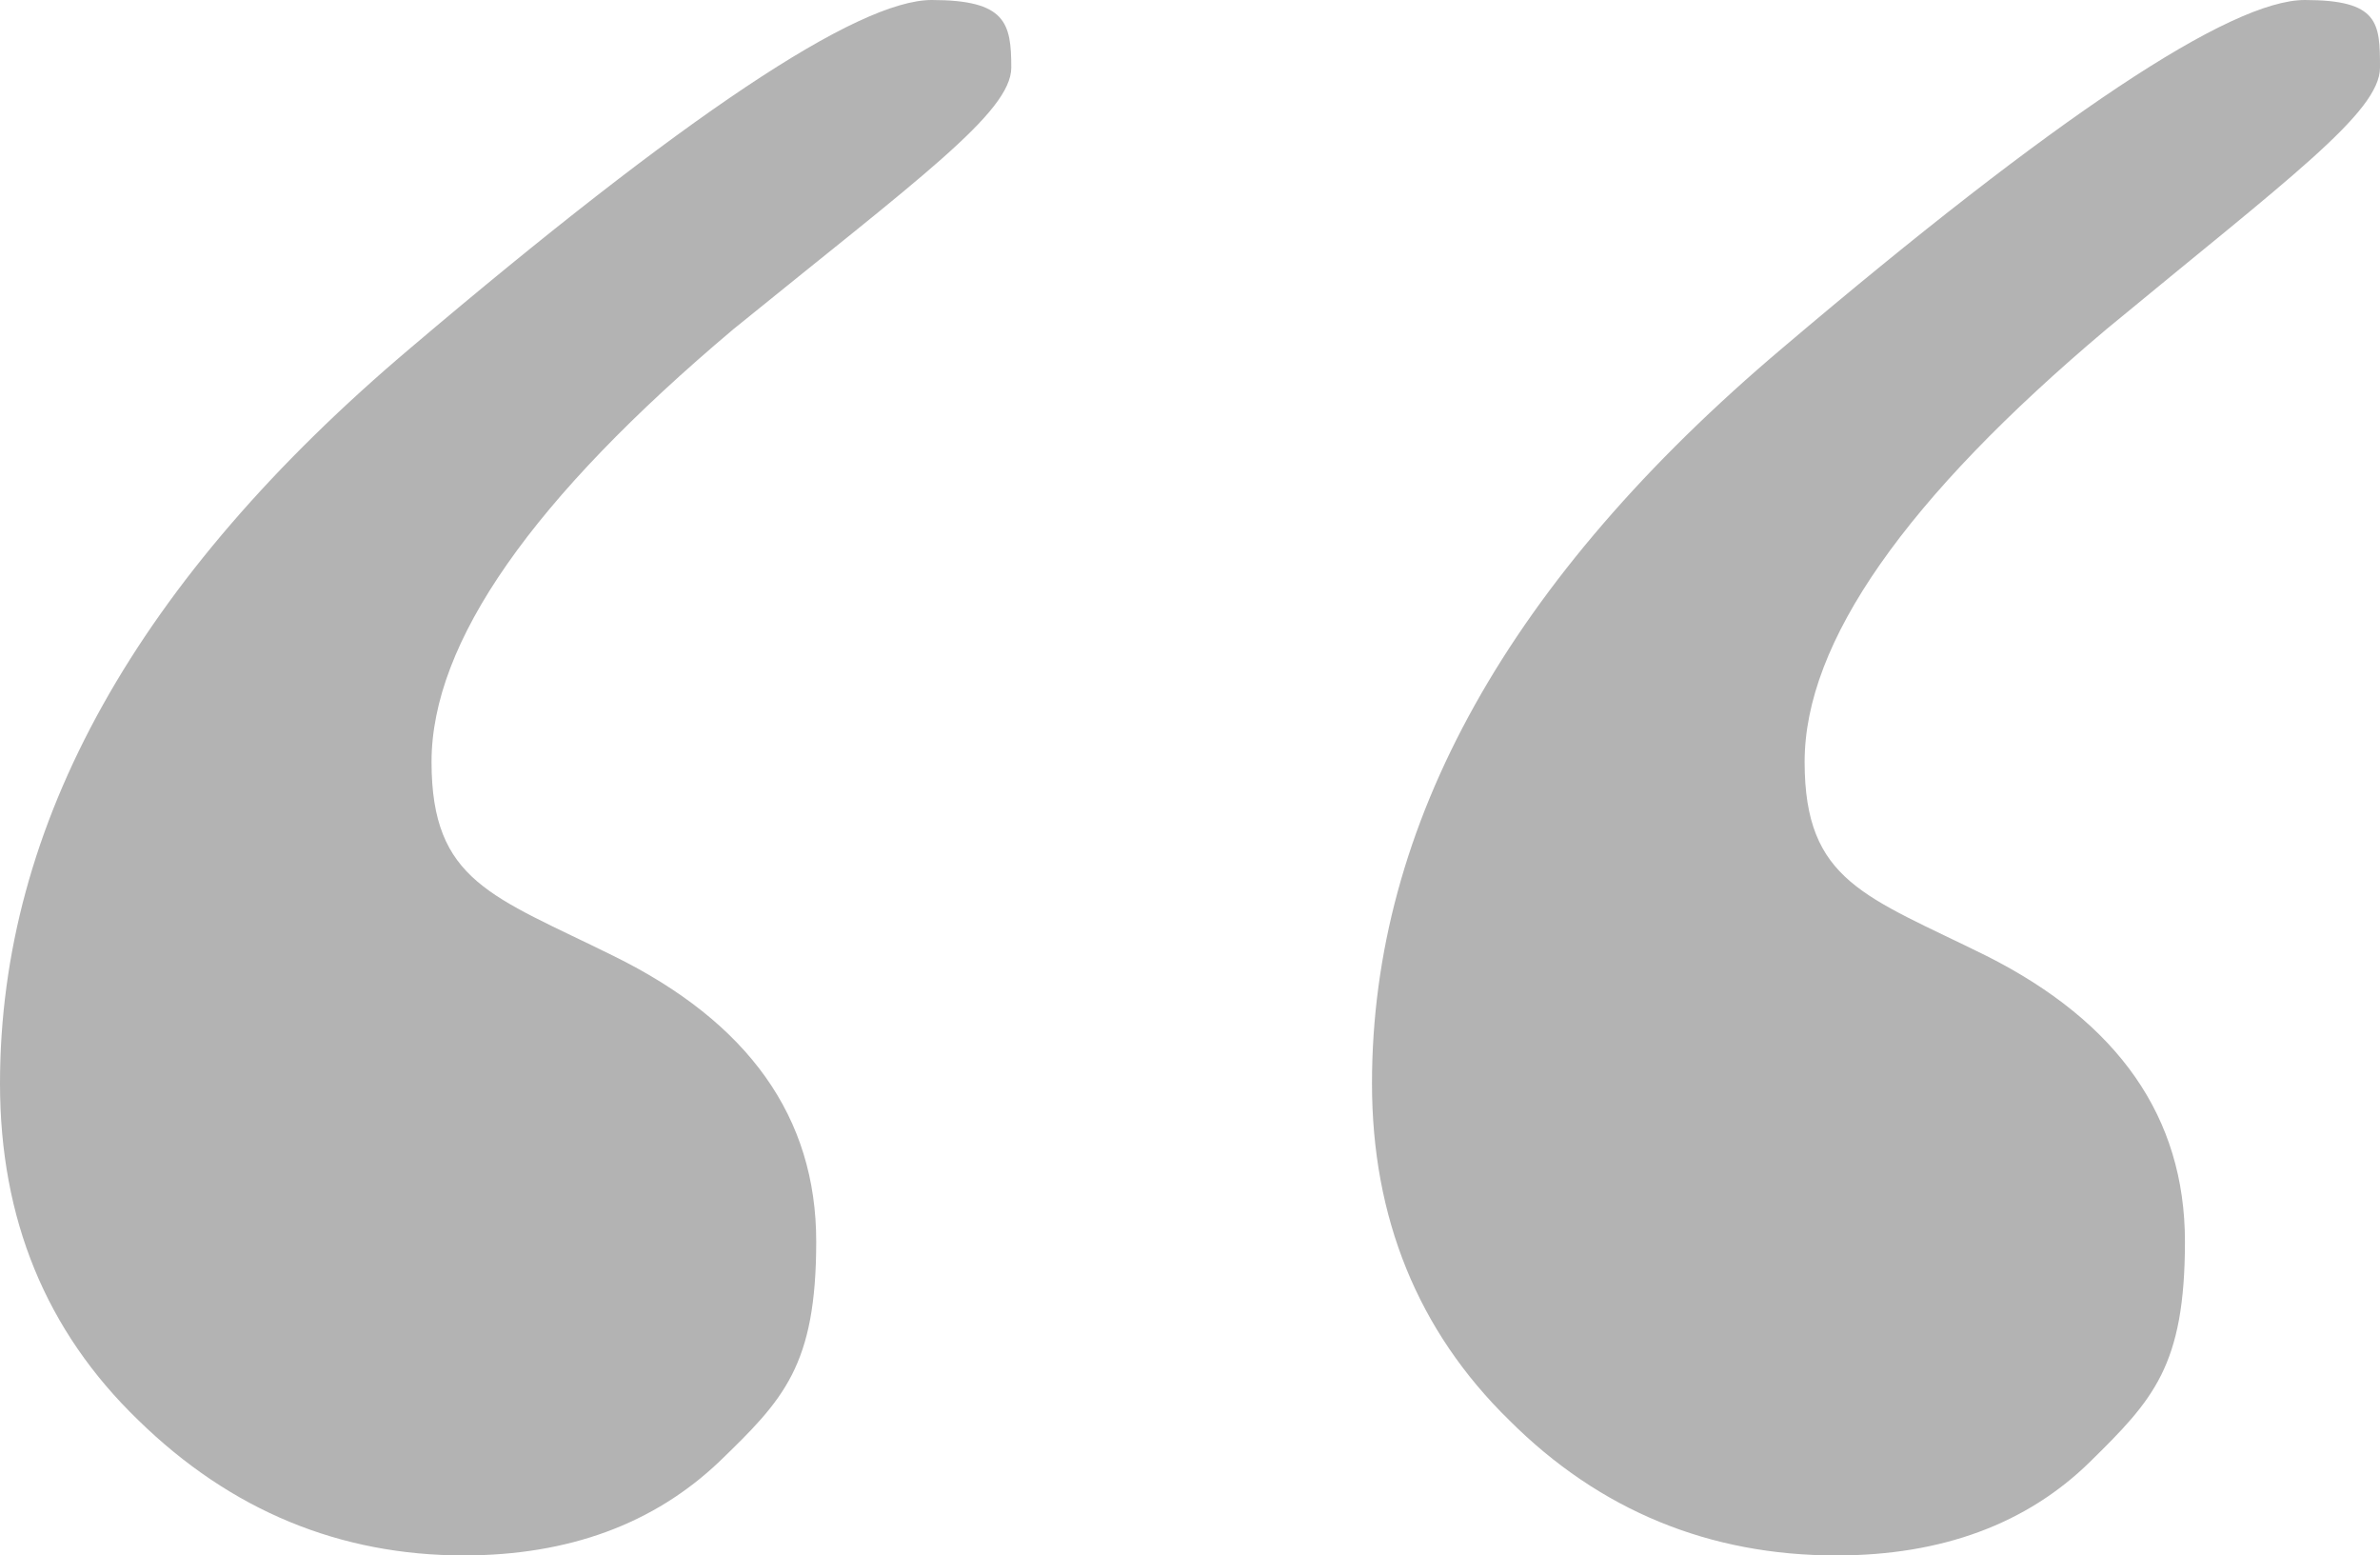 <?xml version="1.0" encoding="UTF-8"?>
<svg id="Camada_2" xmlns="http://www.w3.org/2000/svg" version="1.1" viewBox="0 0 218.4 142.7">
  <!-- Generator: Adobe Illustrator 29.4.0, SVG Export Plug-In . SVG Version: 2.1.0 Build 152)  -->
  <defs>
    <style>
      .st0 {
        opacity: .3;
      }
    </style>
  </defs>
  <g id="Camada_1-2">
    <g class="st0">
      <path d="M42.6,142.7c-11.4,0-21.4-4.1-29.9-12.4C4.2,122.1,0,111.8,0,99.4c0-23.8,12.6-46.3,37.7-67.5C62.8,10.6,78.7,0,85.5,0s7.3,2.1,7.3,6.2-8.5,10.2-25.5,24c-18.4,15.5-27.7,28.7-27.7,39.7s5.6,12.3,16.7,17.8c12.4,6.1,18.6,14.8,18.6,26.2s-3,14.5-8.9,20.2c-6,5.7-13.8,8.6-23.5,8.6h0ZM168.5,142.7c-11.6,0-21.7-4.1-30-12.4-8.4-8.2-12.6-18.6-12.6-30.9,0-23.8,12.6-46.3,37.7-67.5C188.7,10.6,204.7,0,211.5,0s6.9,2.1,6.9,6.2-8.4,10.2-25.1,24c-18.4,15.5-27.7,28.7-27.7,39.7s5.6,12.3,16.7,17.8c12.1,6.1,18.2,14.8,18.2,26.2s-2.9,14.5-8.7,20.2c-5.8,5.7-13.6,8.6-23.3,8.6h0Z"/>
    </g>
  </g>
</svg>